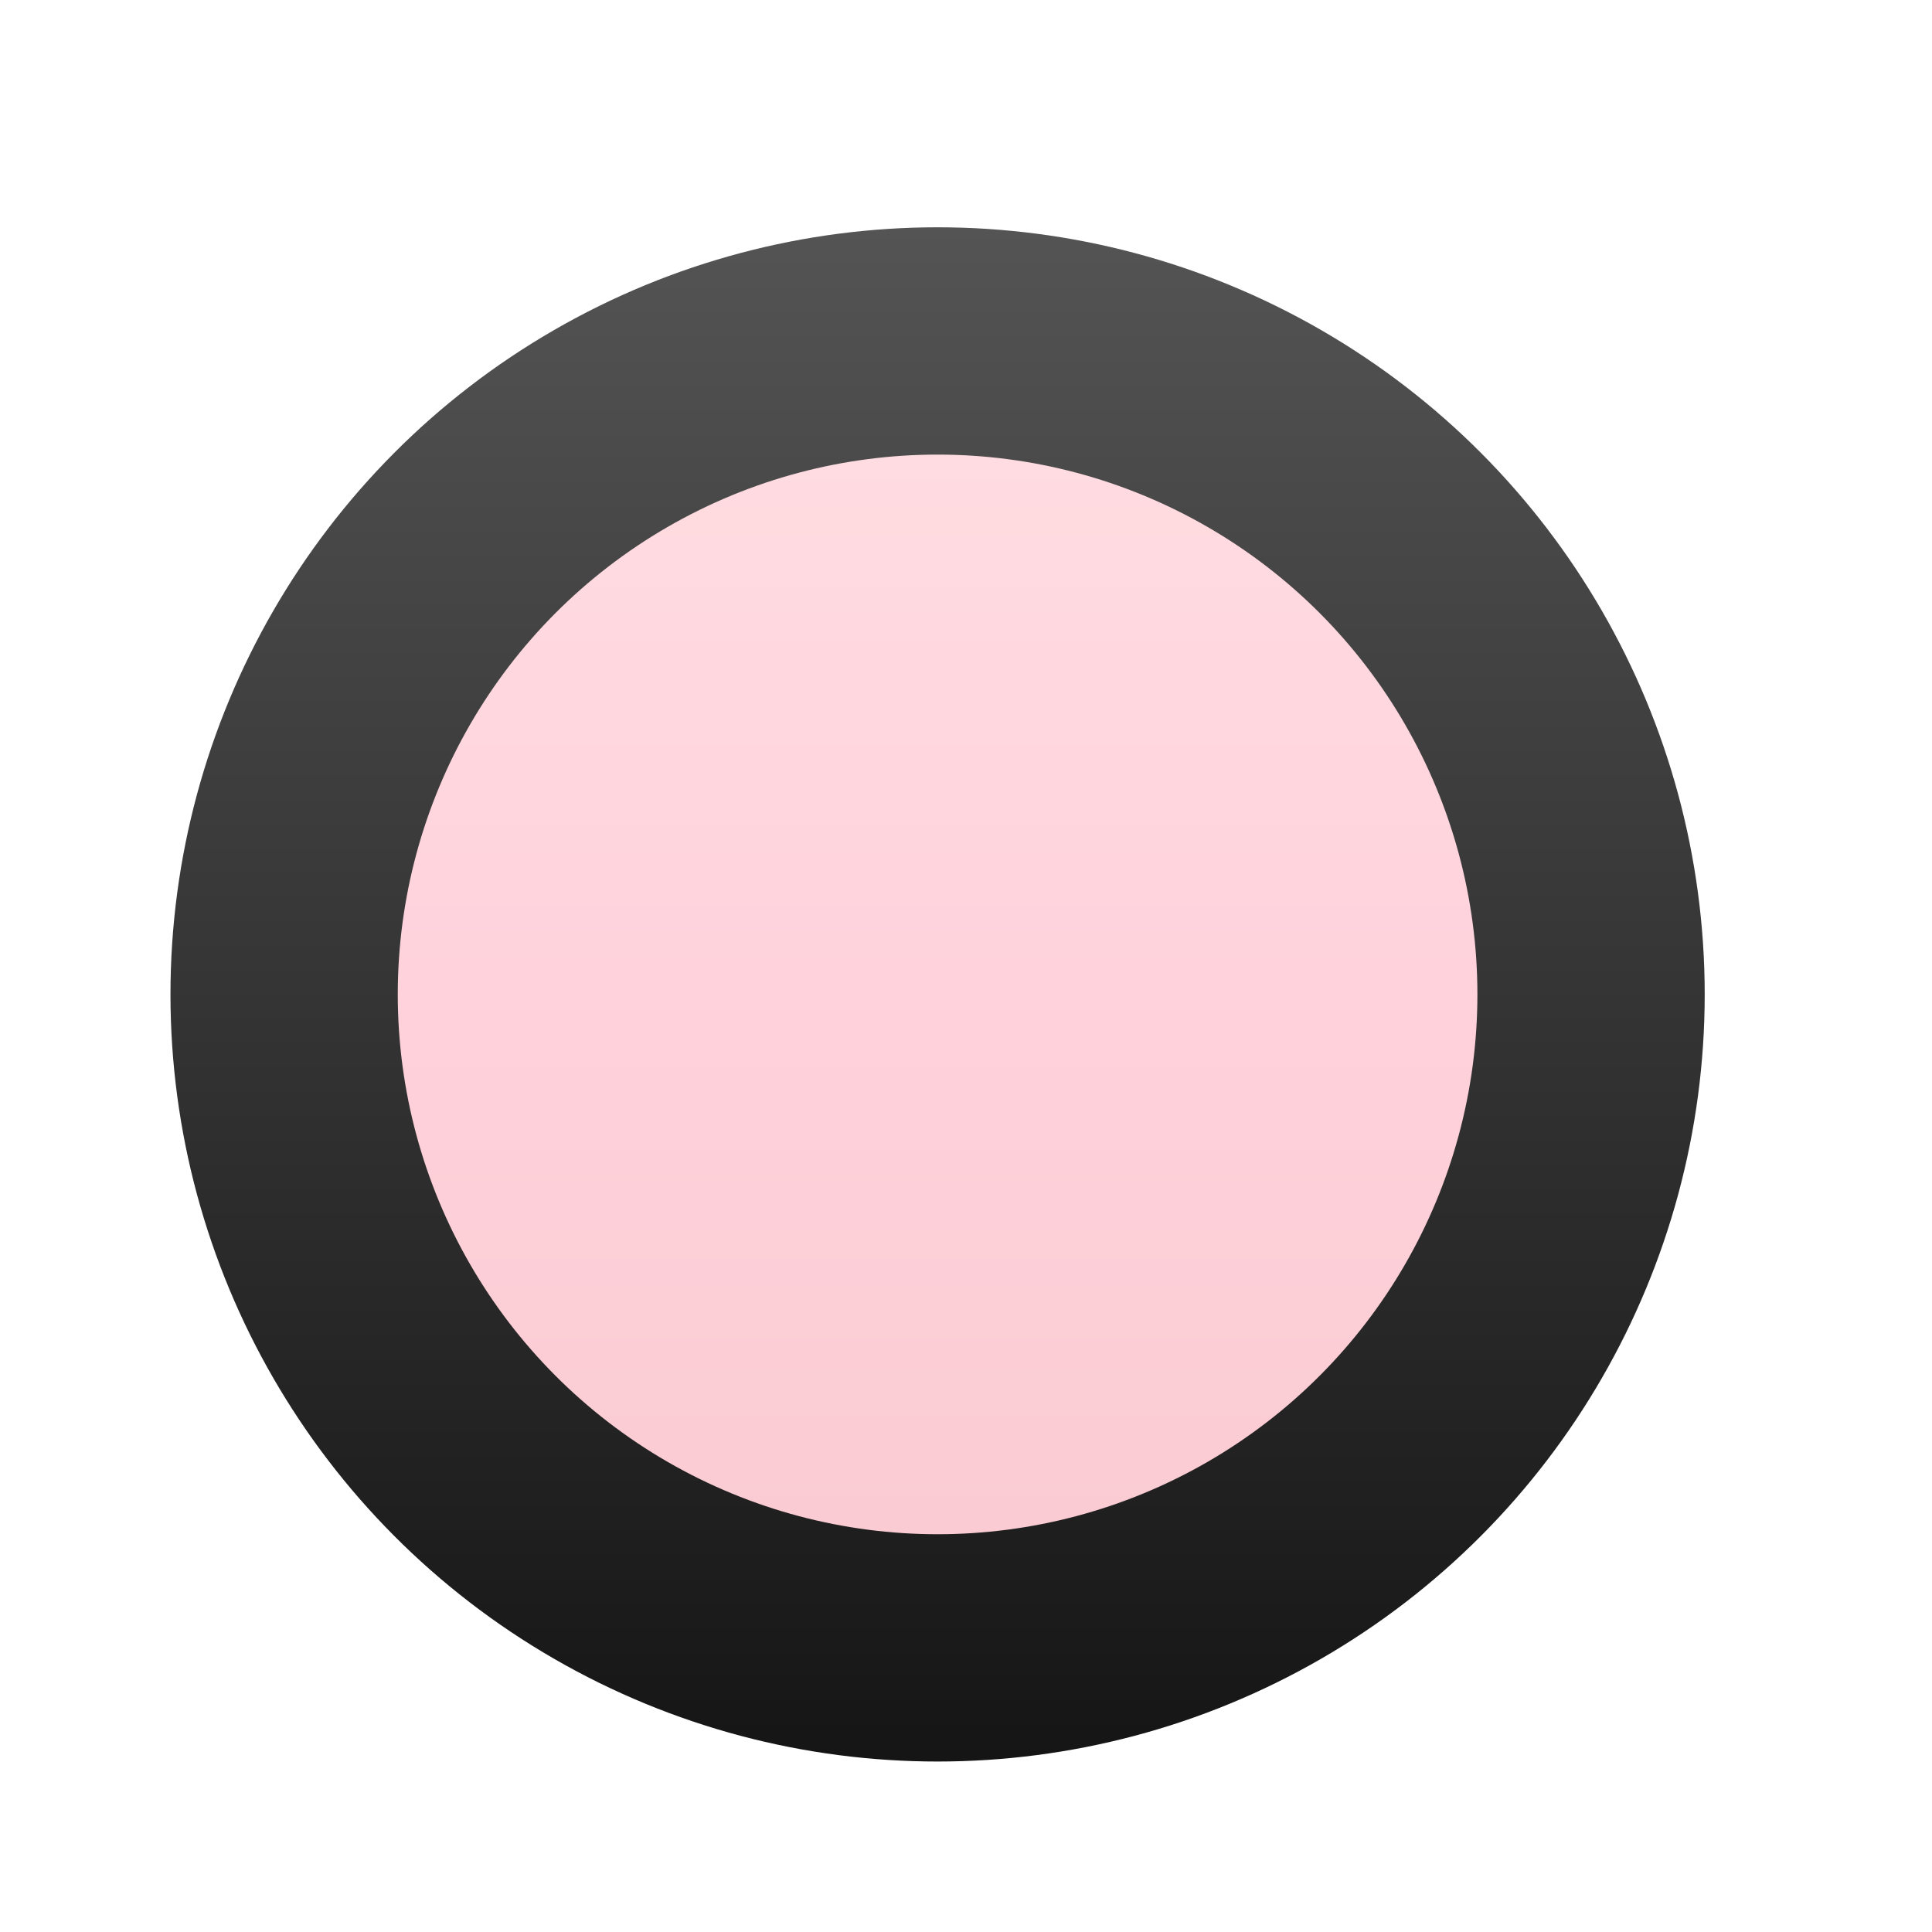 <?xml version="1.0" encoding="utf-8"?>
<svg version="1.1" width="34" height="34" id="surgeKnobRooster2" xmlns="http://www.w3.org/2000/svg">
  <defs>
    <linearGradient id="surgeKnobRooster2-gradient12-oval" x1="16.5" y1="31" x2="16.5" y2="4" gradientUnits="userSpaceOnUse">
      <stop offset="0" stop-color="rgb(21, 21, 21)" stop-opacity="1"/>
      <stop offset="1" stop-color="rgb(84, 84, 84)" stop-opacity="1"/>
    </linearGradient>
    <linearGradient id="surgeKnobRooster2-gradient2-oval2" x1="16.5" y1="8" x2="16.5" y2="27" gradientUnits="userSpaceOnUse">
      <stop offset="0" stop-color="rgb(255, 220, 225)" stop-opacity="1"/>
      <stop offset="0.49" stop-color="rgb(255, 210, 220)" stop-opacity="1"/>
      <stop offset="1" stop-color="rgb(250, 203, 210)" stop-opacity="1"/>
    </linearGradient>
  </defs>
  <g id="surgeKnobRooster2-group">
    <circle id="surgeKnobRooster2-oval" stroke="none" fill="url(#surgeKnobRooster2-gradient12-oval)" cx="16.5" cy="17.5" r="13.5"/>
    <circle id="surgeKnobRooster2-oval2" stroke="none" fill="url(#surgeKnobRooster2-gradient2-oval2)" cx="16.5" cy="17.5" r="9.5"/>
  </g>
</svg>